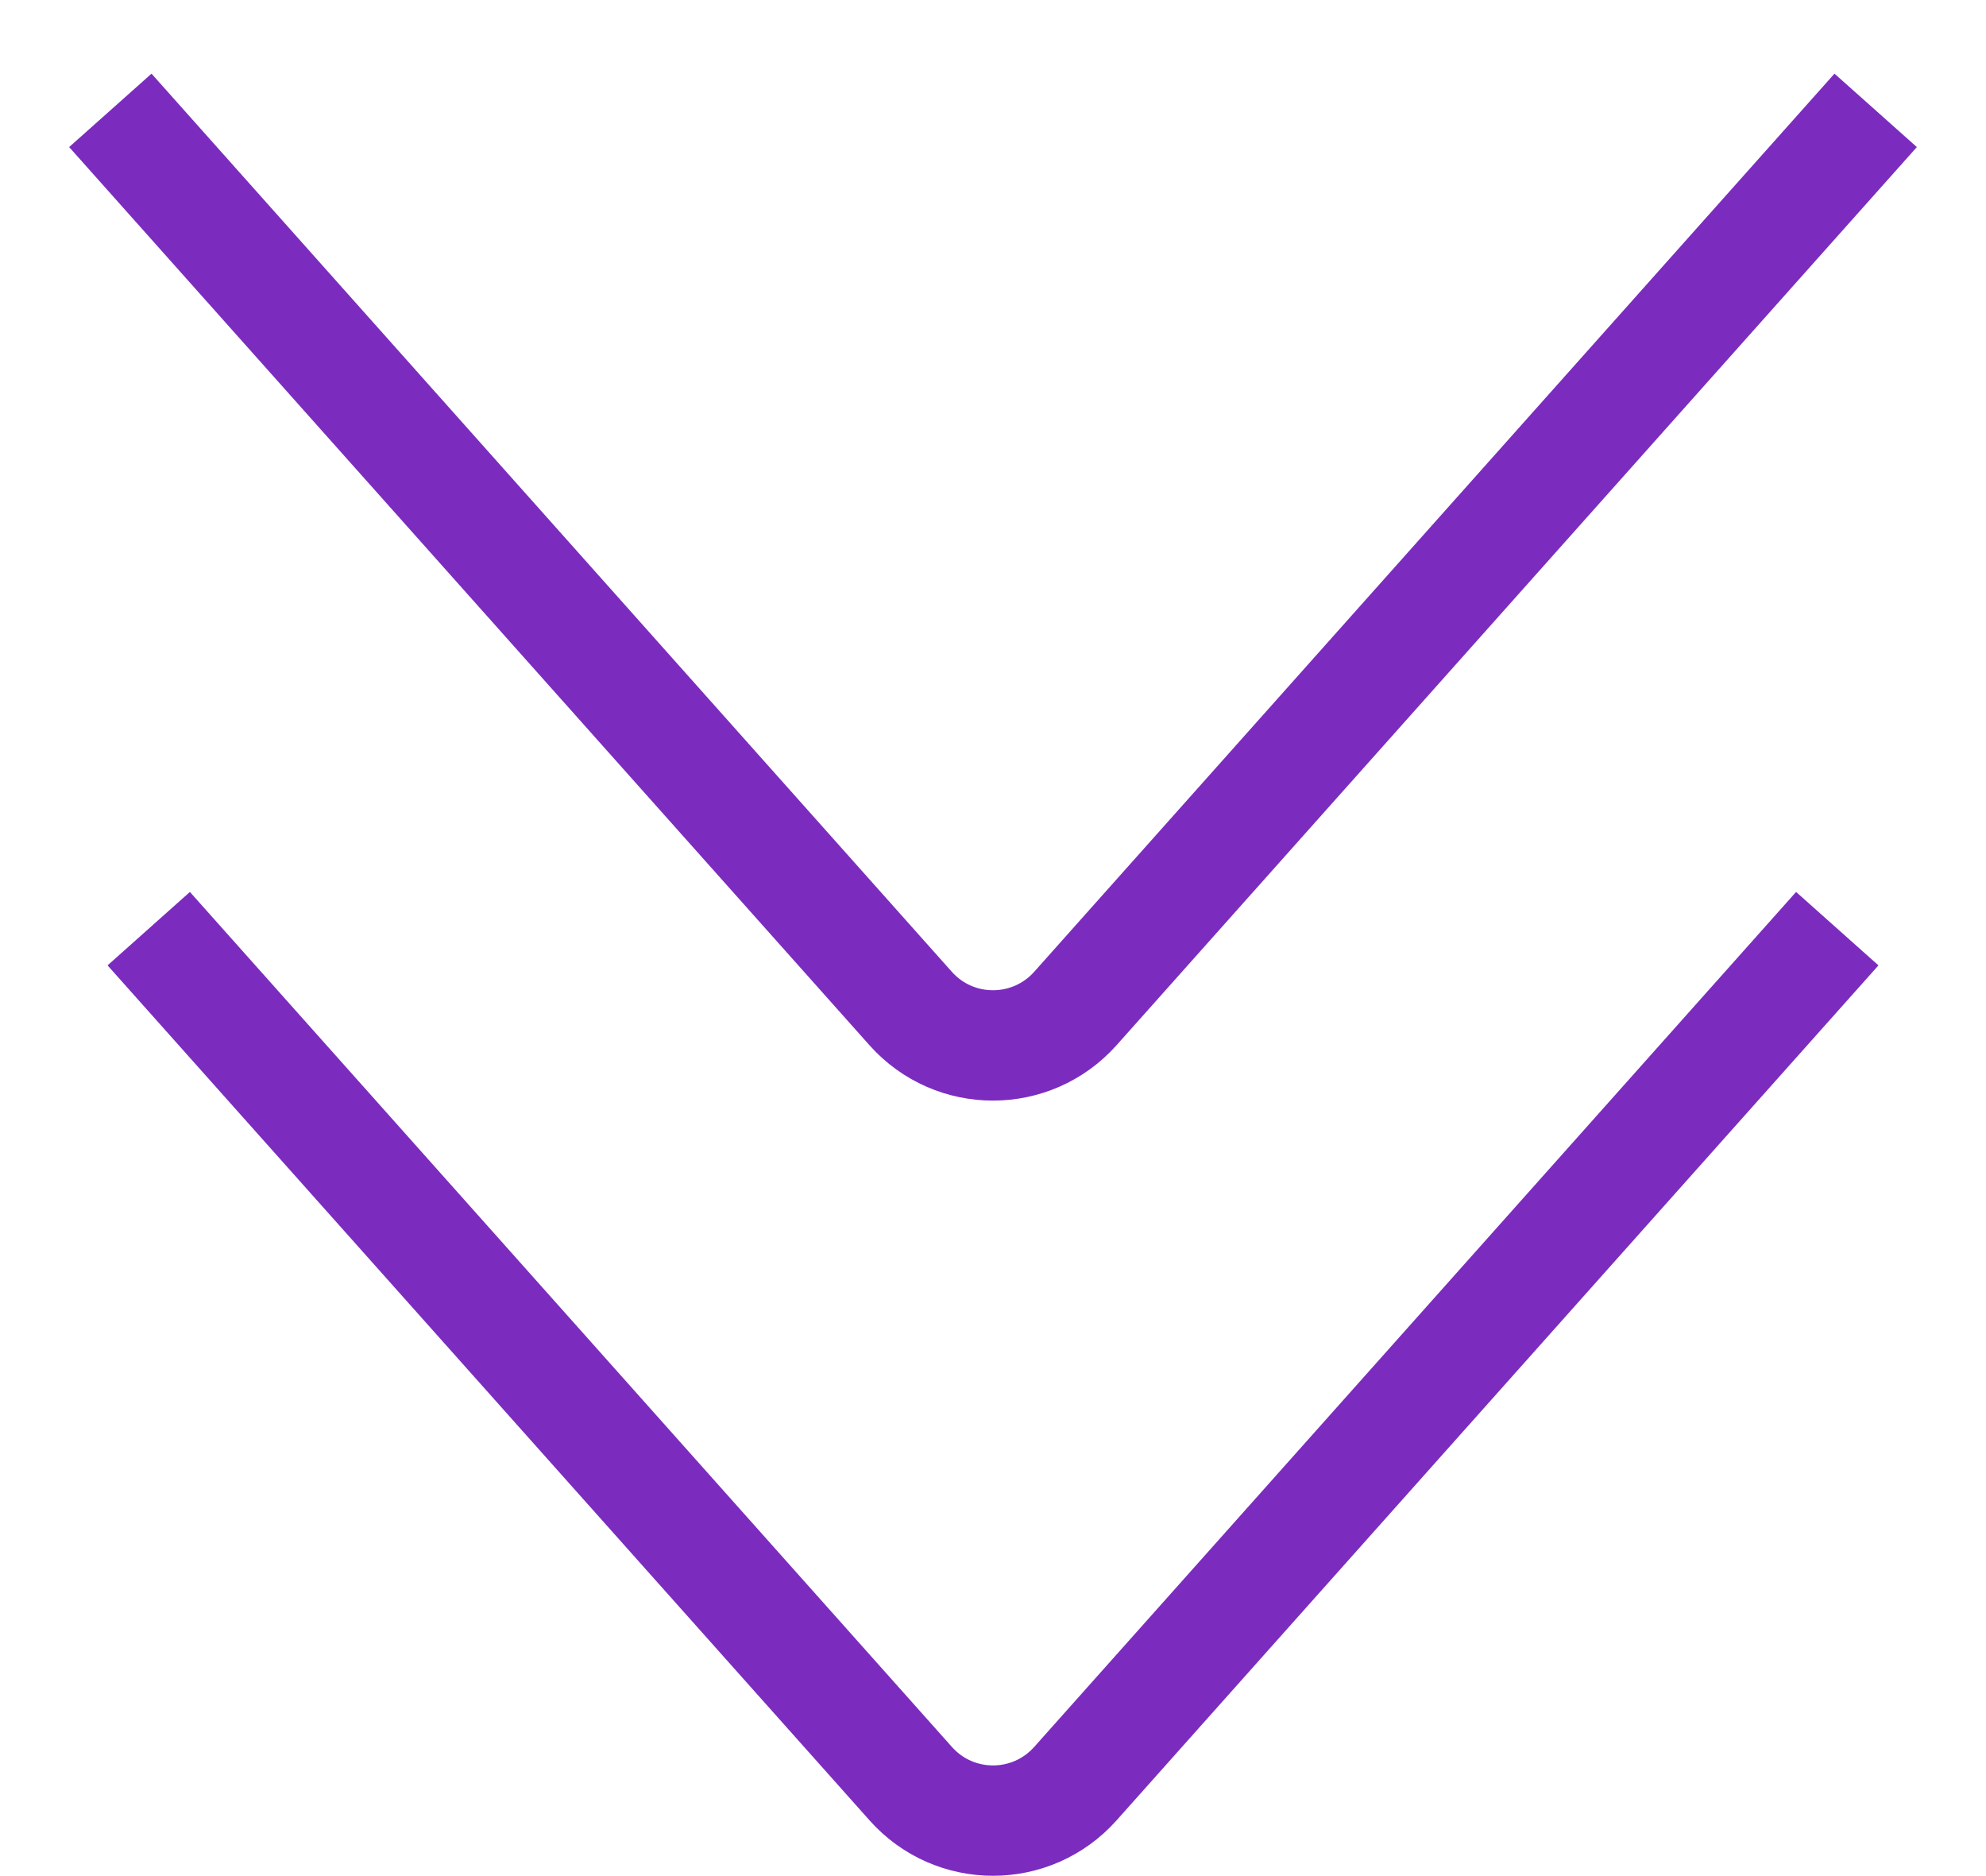 <svg width="18" height="17" viewBox="0 0 18 17" fill="none" xmlns="http://www.w3.org/2000/svg">
<path d="M1.348 8.415L8.254 16.162C8.651 16.609 9.349 16.609 9.747 16.162L16.652 8.415" stroke="#7B2CBF"/>
<path d="M1 1C1.753 1.845 5.772 6.354 8.254 9.139C8.652 9.585 9.349 9.584 9.747 9.138L17 1" stroke="#7B2CBF"/>
</svg>

